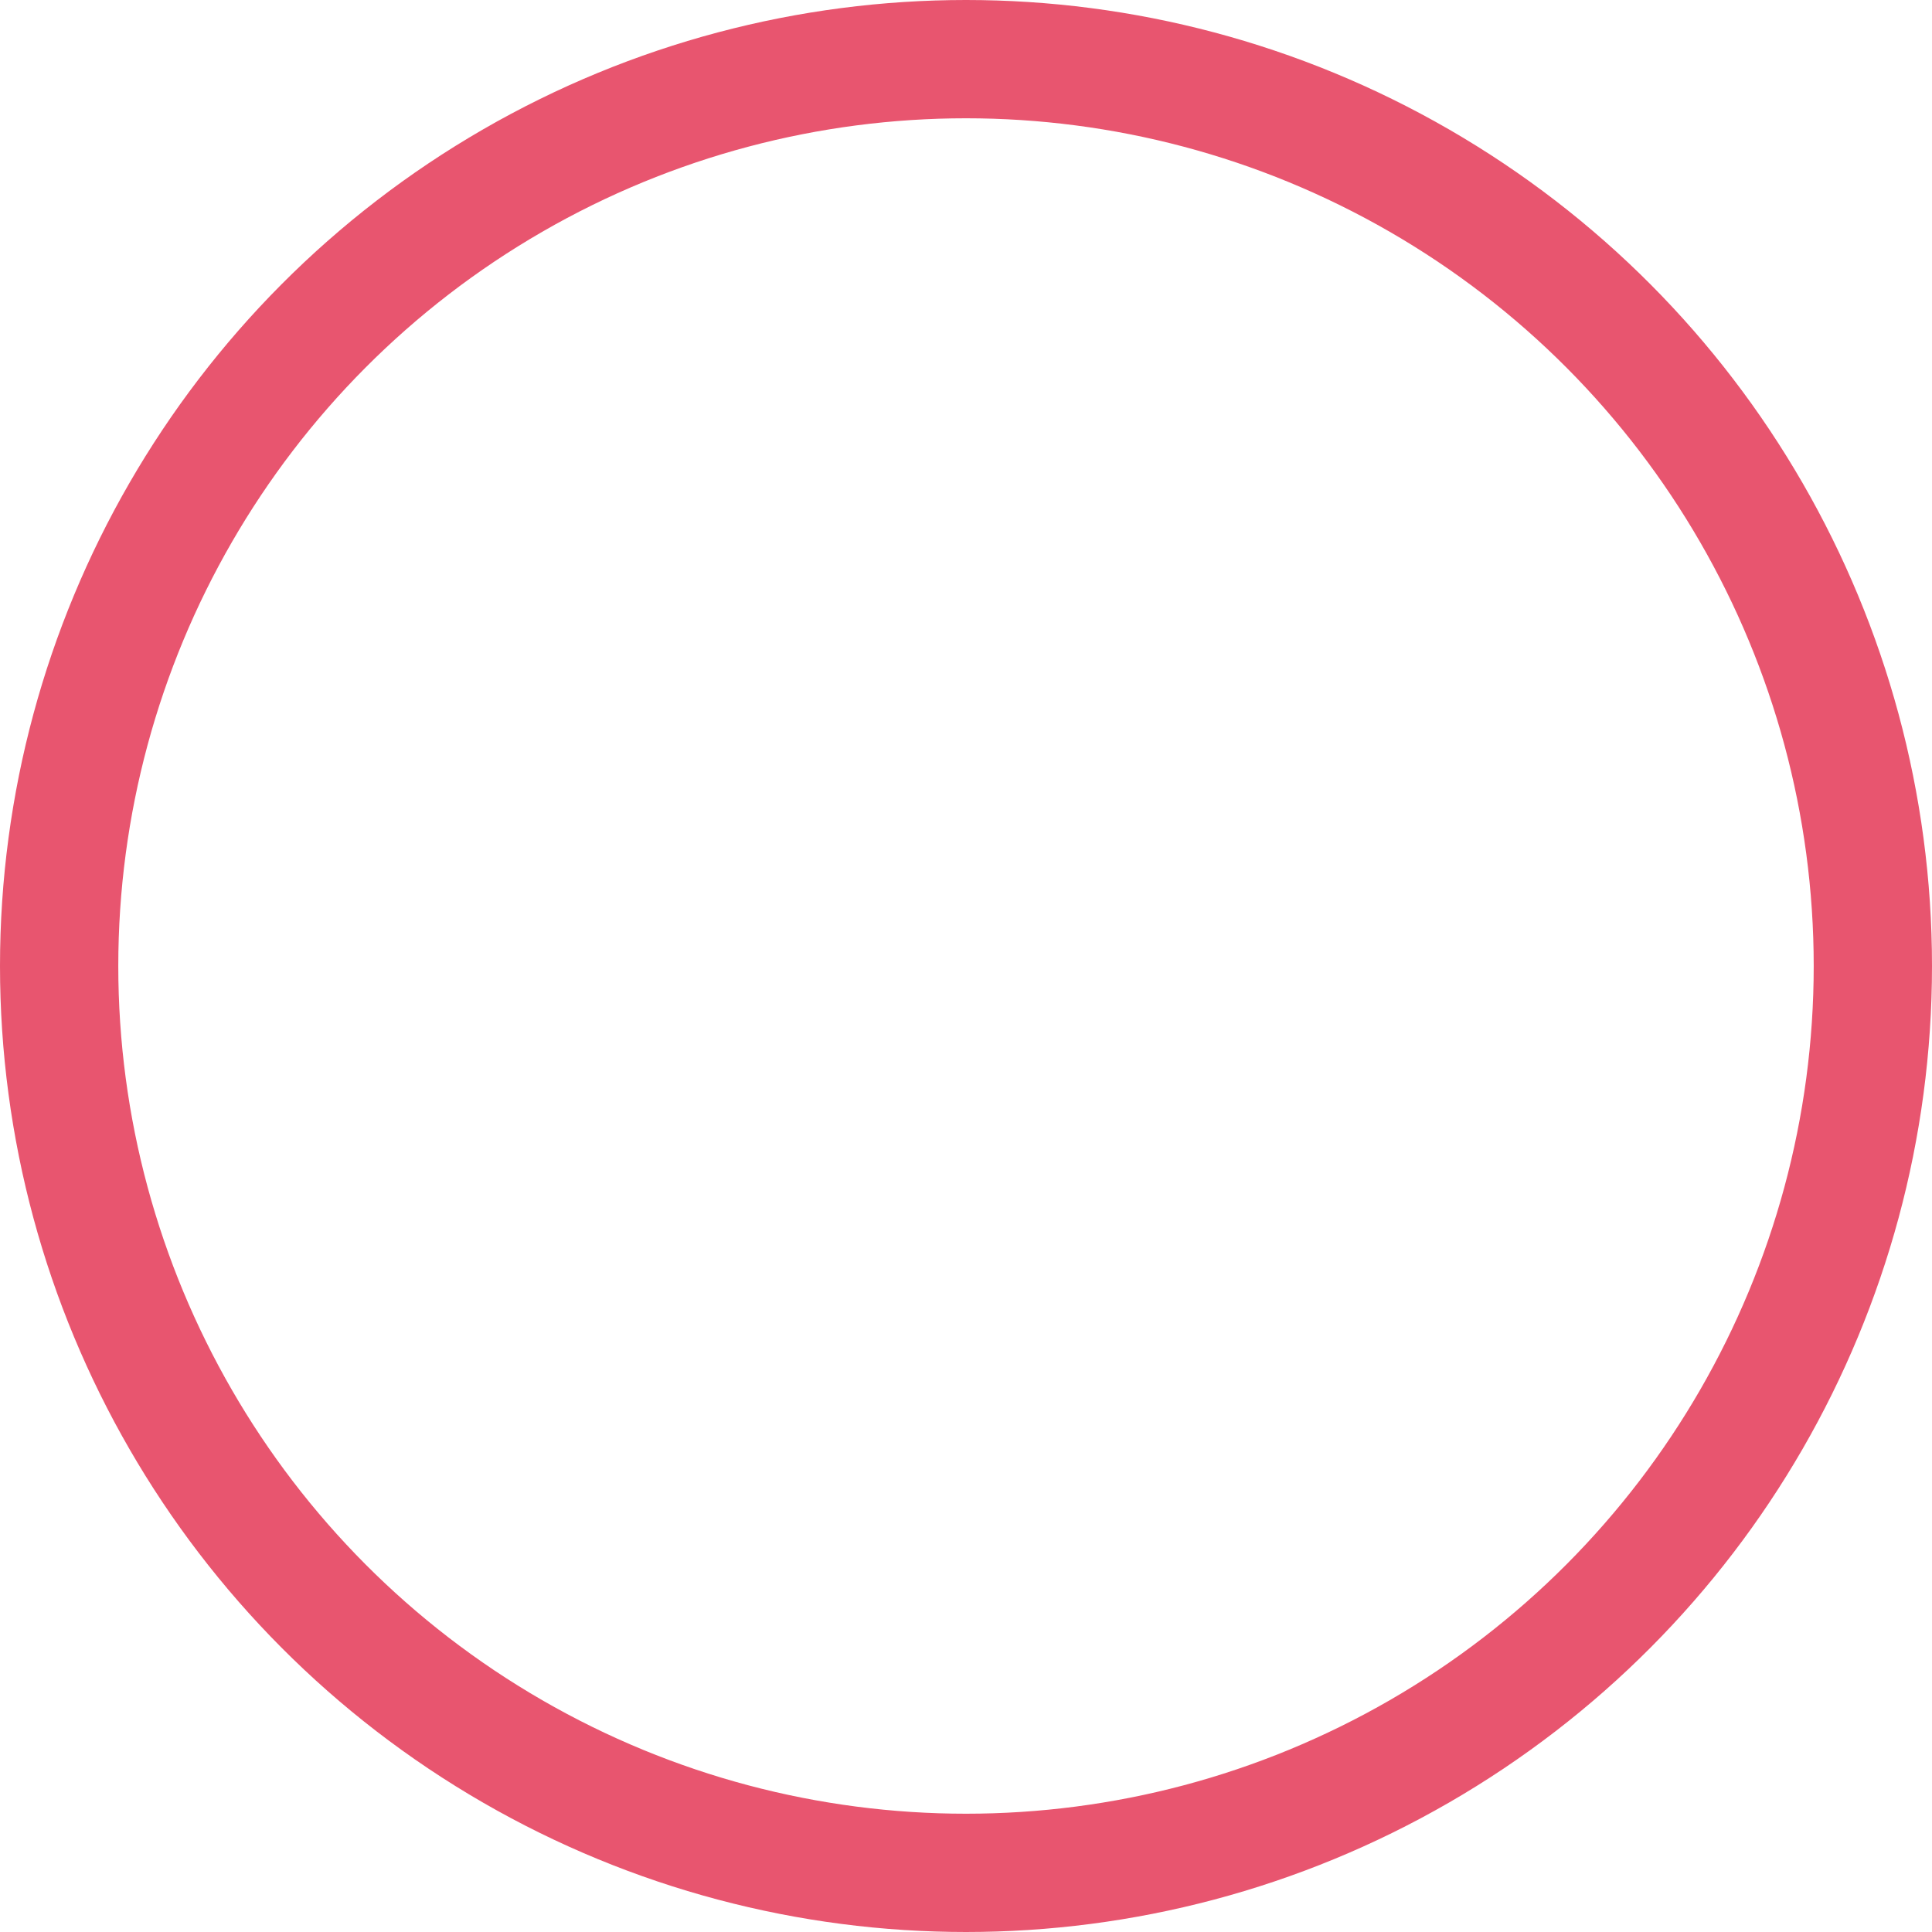 <svg xmlns="http://www.w3.org/2000/svg" width="98" height="98" viewBox="0 0 98 98">
  <g id="Ellipse_2" data-name="Ellipse 2" fill="none" stroke="#e8556f" stroke-width="6">
    <circle cx="49" cy="49" r="49" stroke="none"/>
    <circle cx="49" cy="49" r="46" fill="none"/>
  </g>
</svg>
